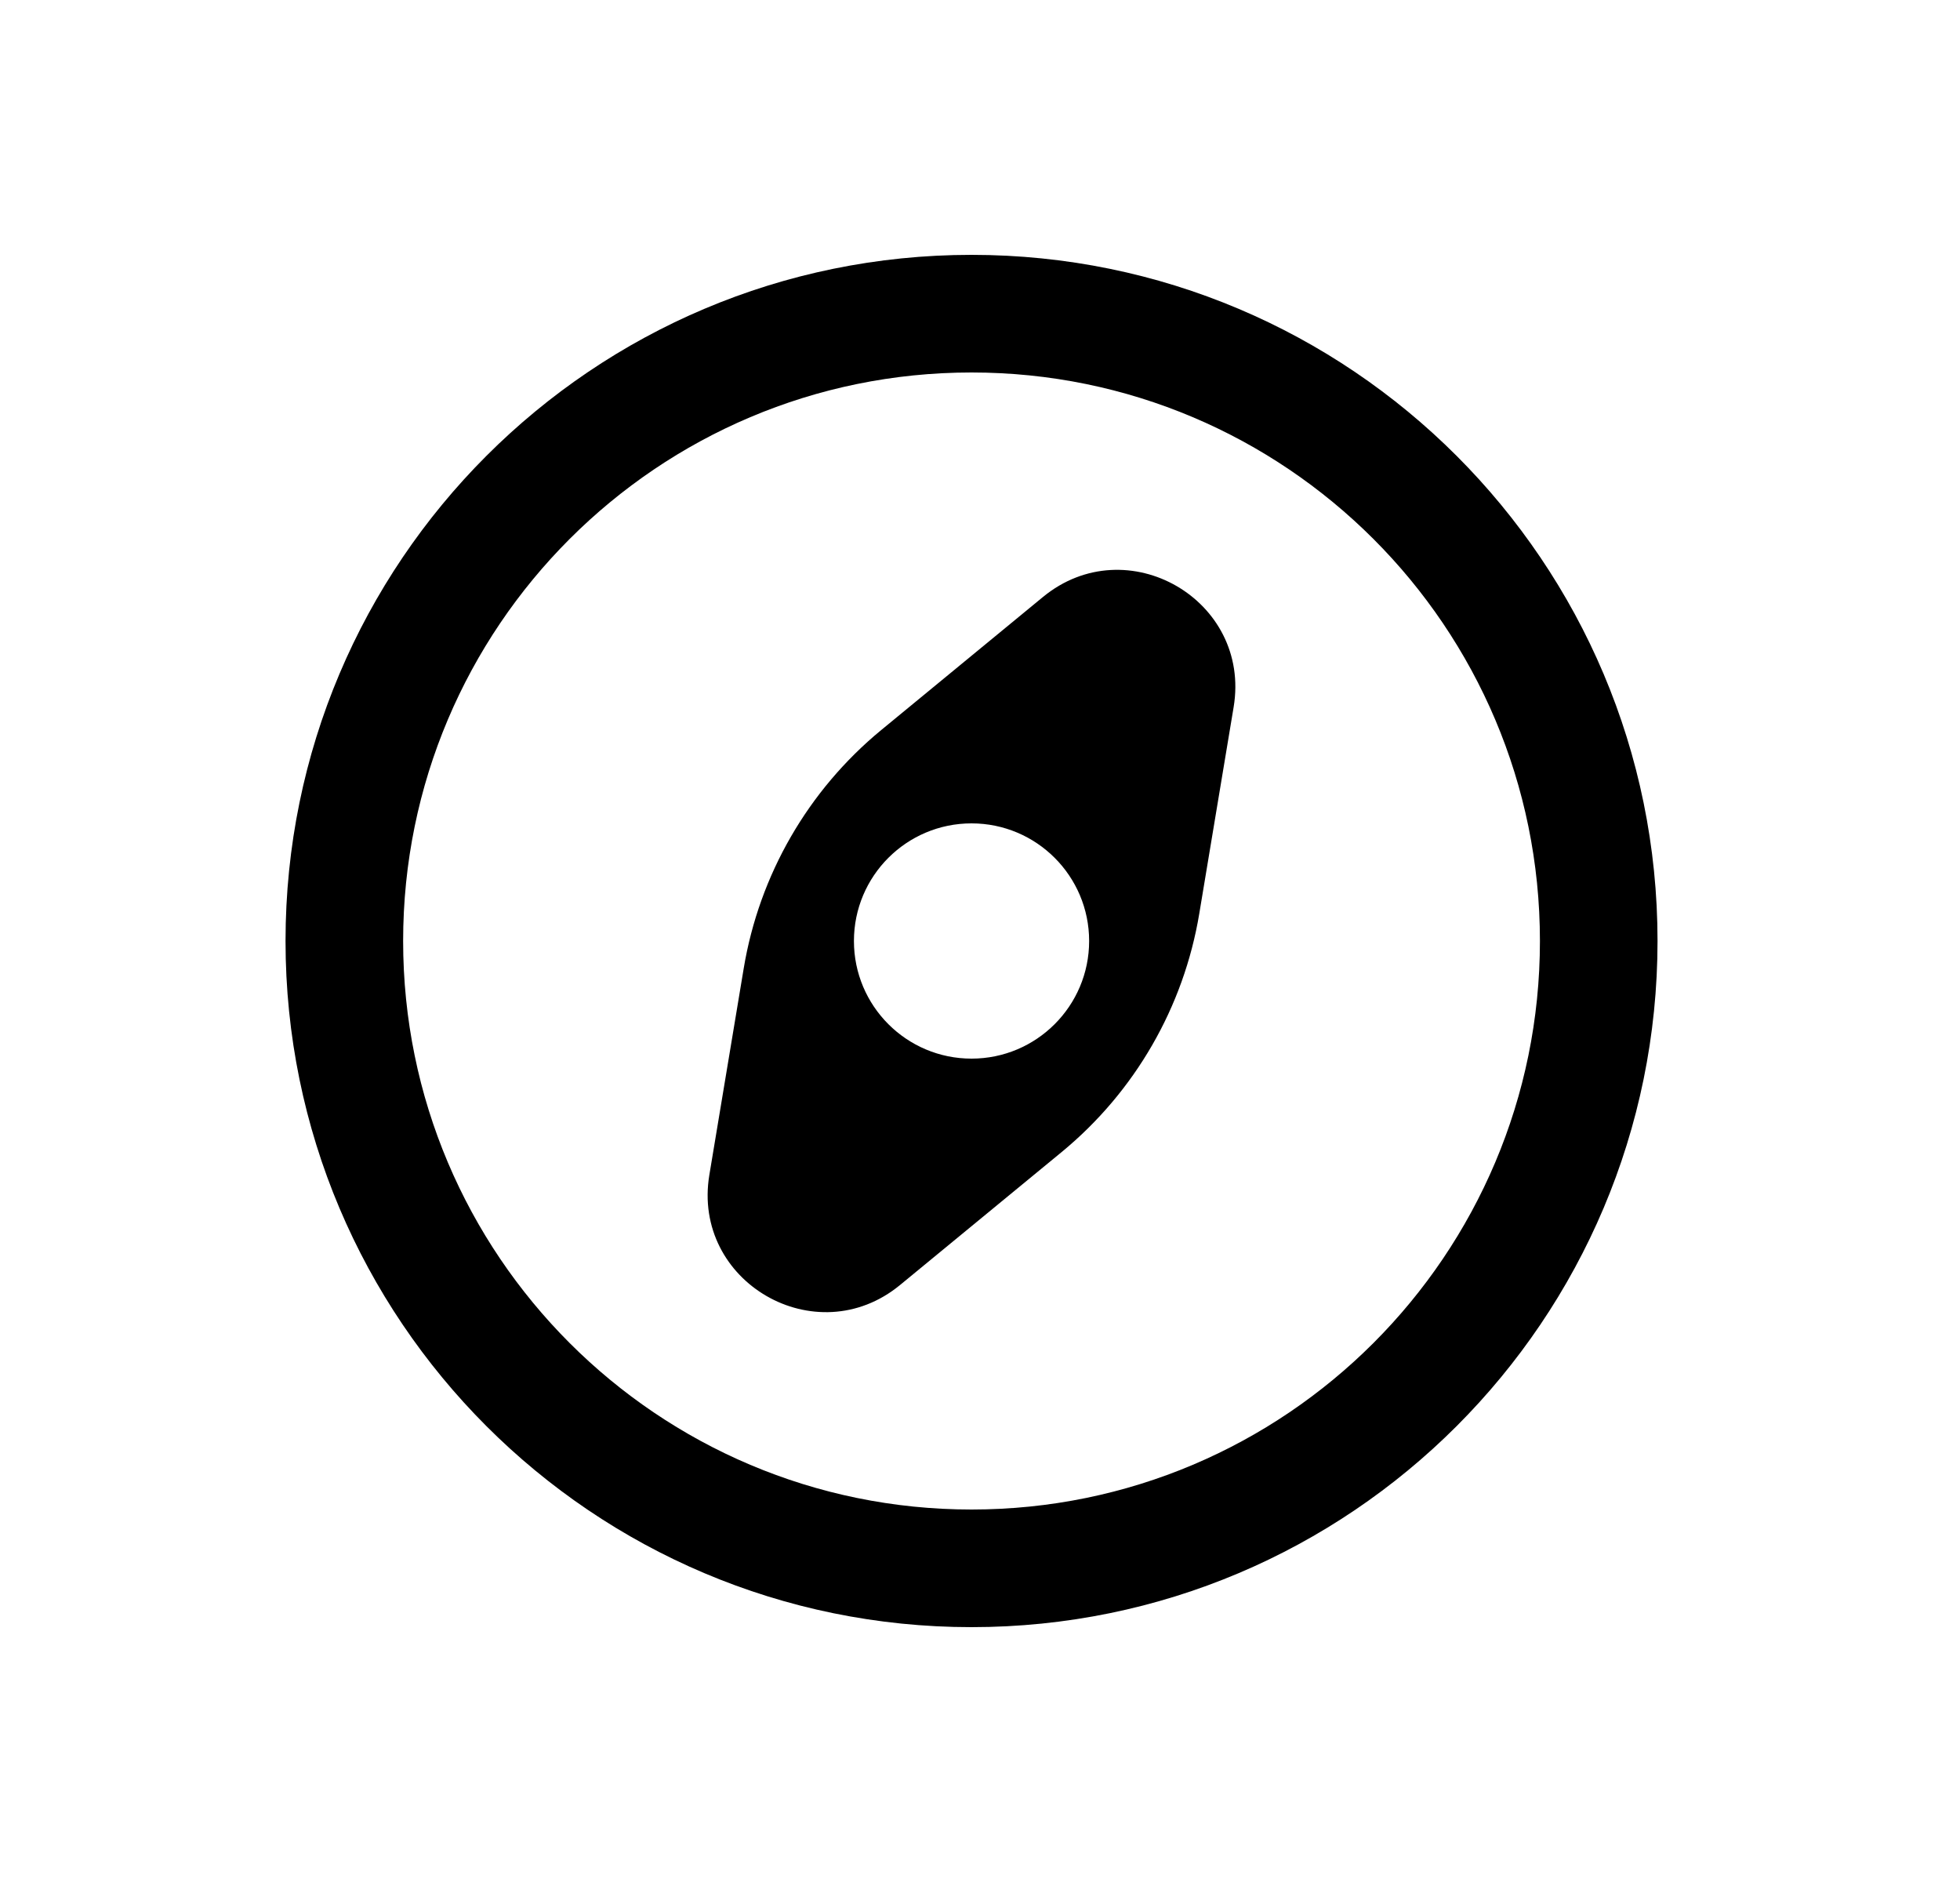 <svg width="25" height="24" viewBox="0 0 25 24" fill="none" xmlns="http://www.w3.org/2000/svg">
<path fill-rule="evenodd" clip-rule="evenodd" d="M12.392 4.75C8.388 4.75 5.142 7.996 5.142 12C5.142 16.004 8.388 19.25 12.392 19.25C16.396 19.25 19.642 16.004 19.642 12C19.642 7.996 16.396 4.75 12.392 4.75ZM3.642 12C3.642 7.168 7.559 3.25 12.392 3.25C17.224 3.25 21.142 7.168 21.142 12C21.142 16.832 17.224 20.75 12.392 20.75C7.559 20.75 3.642 16.832 3.642 12Z" fill="black"/>
<path fill-rule="evenodd" clip-rule="evenodd" d="M11.241 9.309C10.308 10.077 9.684 11.157 9.486 12.35L9.048 14.982C8.82 16.35 10.41 17.267 11.48 16.387L13.542 14.691C14.475 13.923 15.099 12.843 15.297 11.65L15.735 9.018C15.963 7.65 14.373 6.733 13.303 7.613L11.241 9.309ZM12.392 10.5C11.563 10.5 10.892 11.172 10.892 12C10.892 12.828 11.563 13.5 12.392 13.5C13.22 13.5 13.892 12.828 13.892 12C13.892 11.172 13.22 10.5 12.392 10.5Z" fill="black"/>
</svg>
